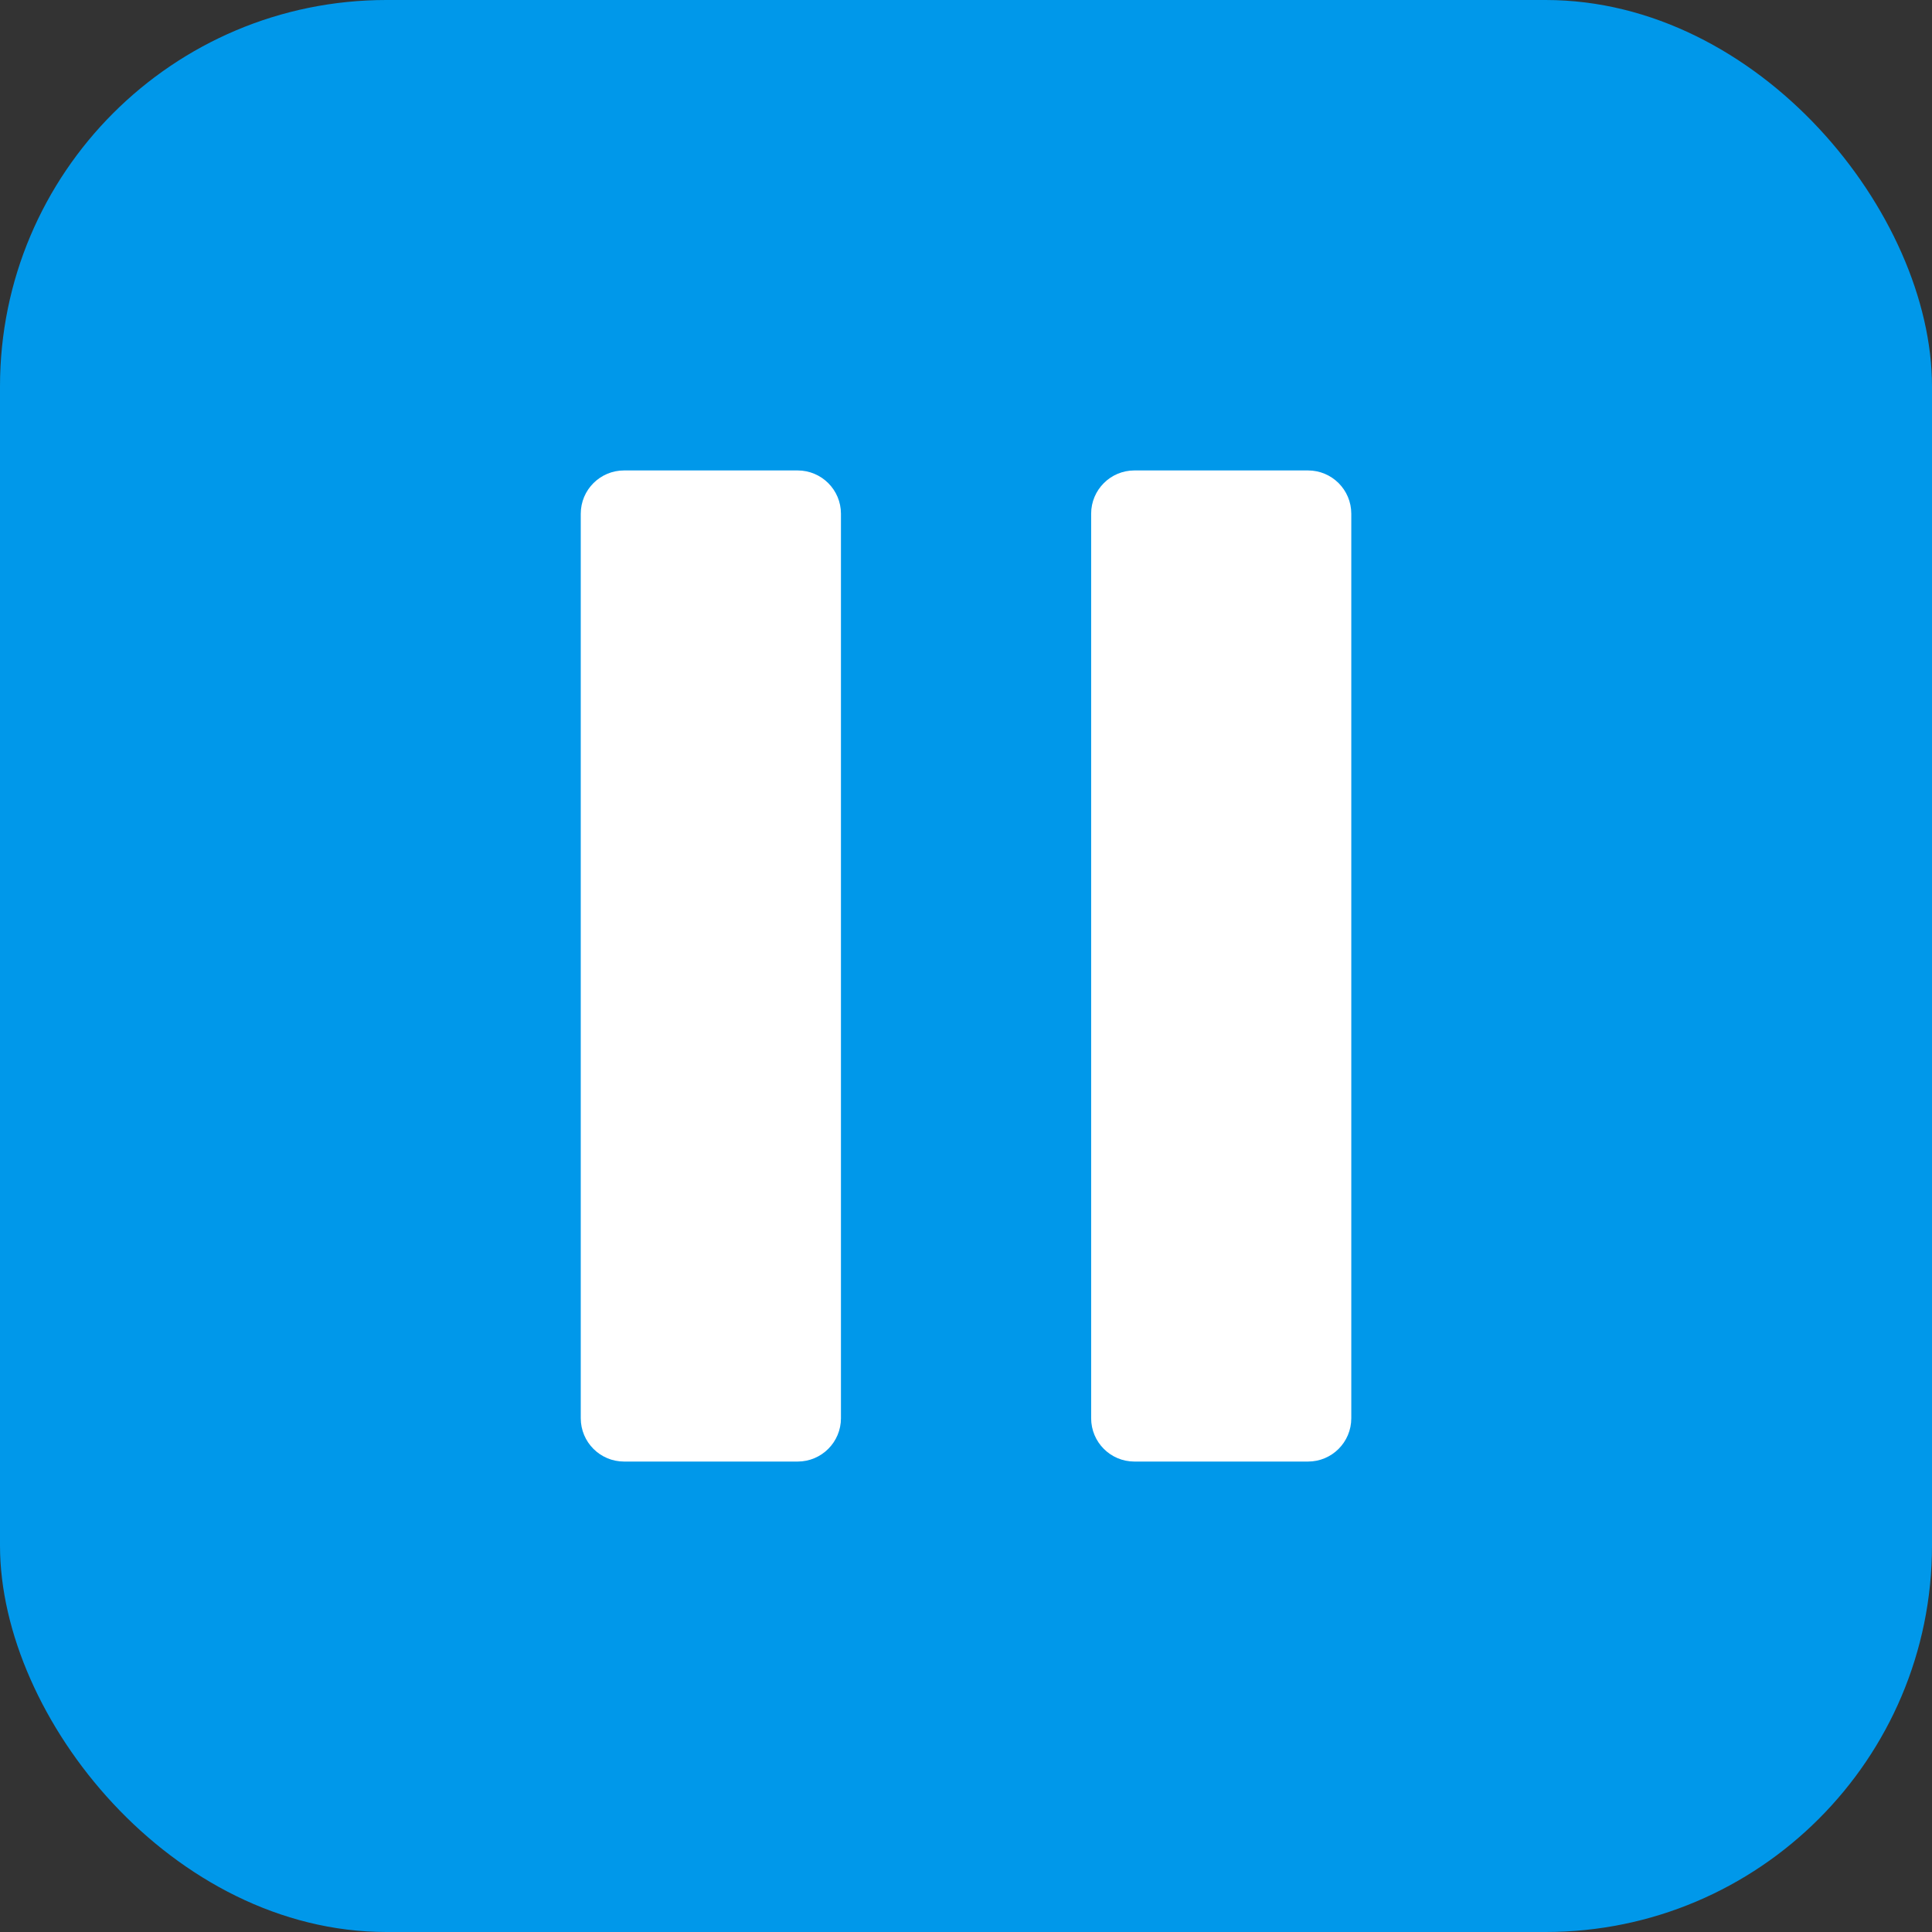 <svg width="40" height="40" viewBox="0 0 40 40" fill="none" xmlns="http://www.w3.org/2000/svg">
  <rect x="0" y="0" width="40" height="40" fill="#333333" stroke="none"/>
  <rect width="40" height="40" rx="8" fill="#0098EA"/>
  <path fill-rule="evenodd" clip-rule="evenodd" d="M12.921 9.74C12.426 9.74 12.024 10.141 12.024 10.636V29.363C12.024 29.859 12.426 30.26 12.921 30.26H16.514C17.009 30.26 17.411 29.859 17.411 29.363V10.636C17.411 10.141 17.009 9.74 16.514 9.74H12.921ZM23.487 9.74C22.992 9.74 22.591 10.141 22.591 10.636V29.363C22.591 29.859 22.992 30.26 23.487 30.26H27.081C27.576 30.26 27.977 29.859 27.977 29.363V10.636C27.977 10.141 27.576 9.74 27.081 9.74H23.487Z" fill="white"/>
</svg>